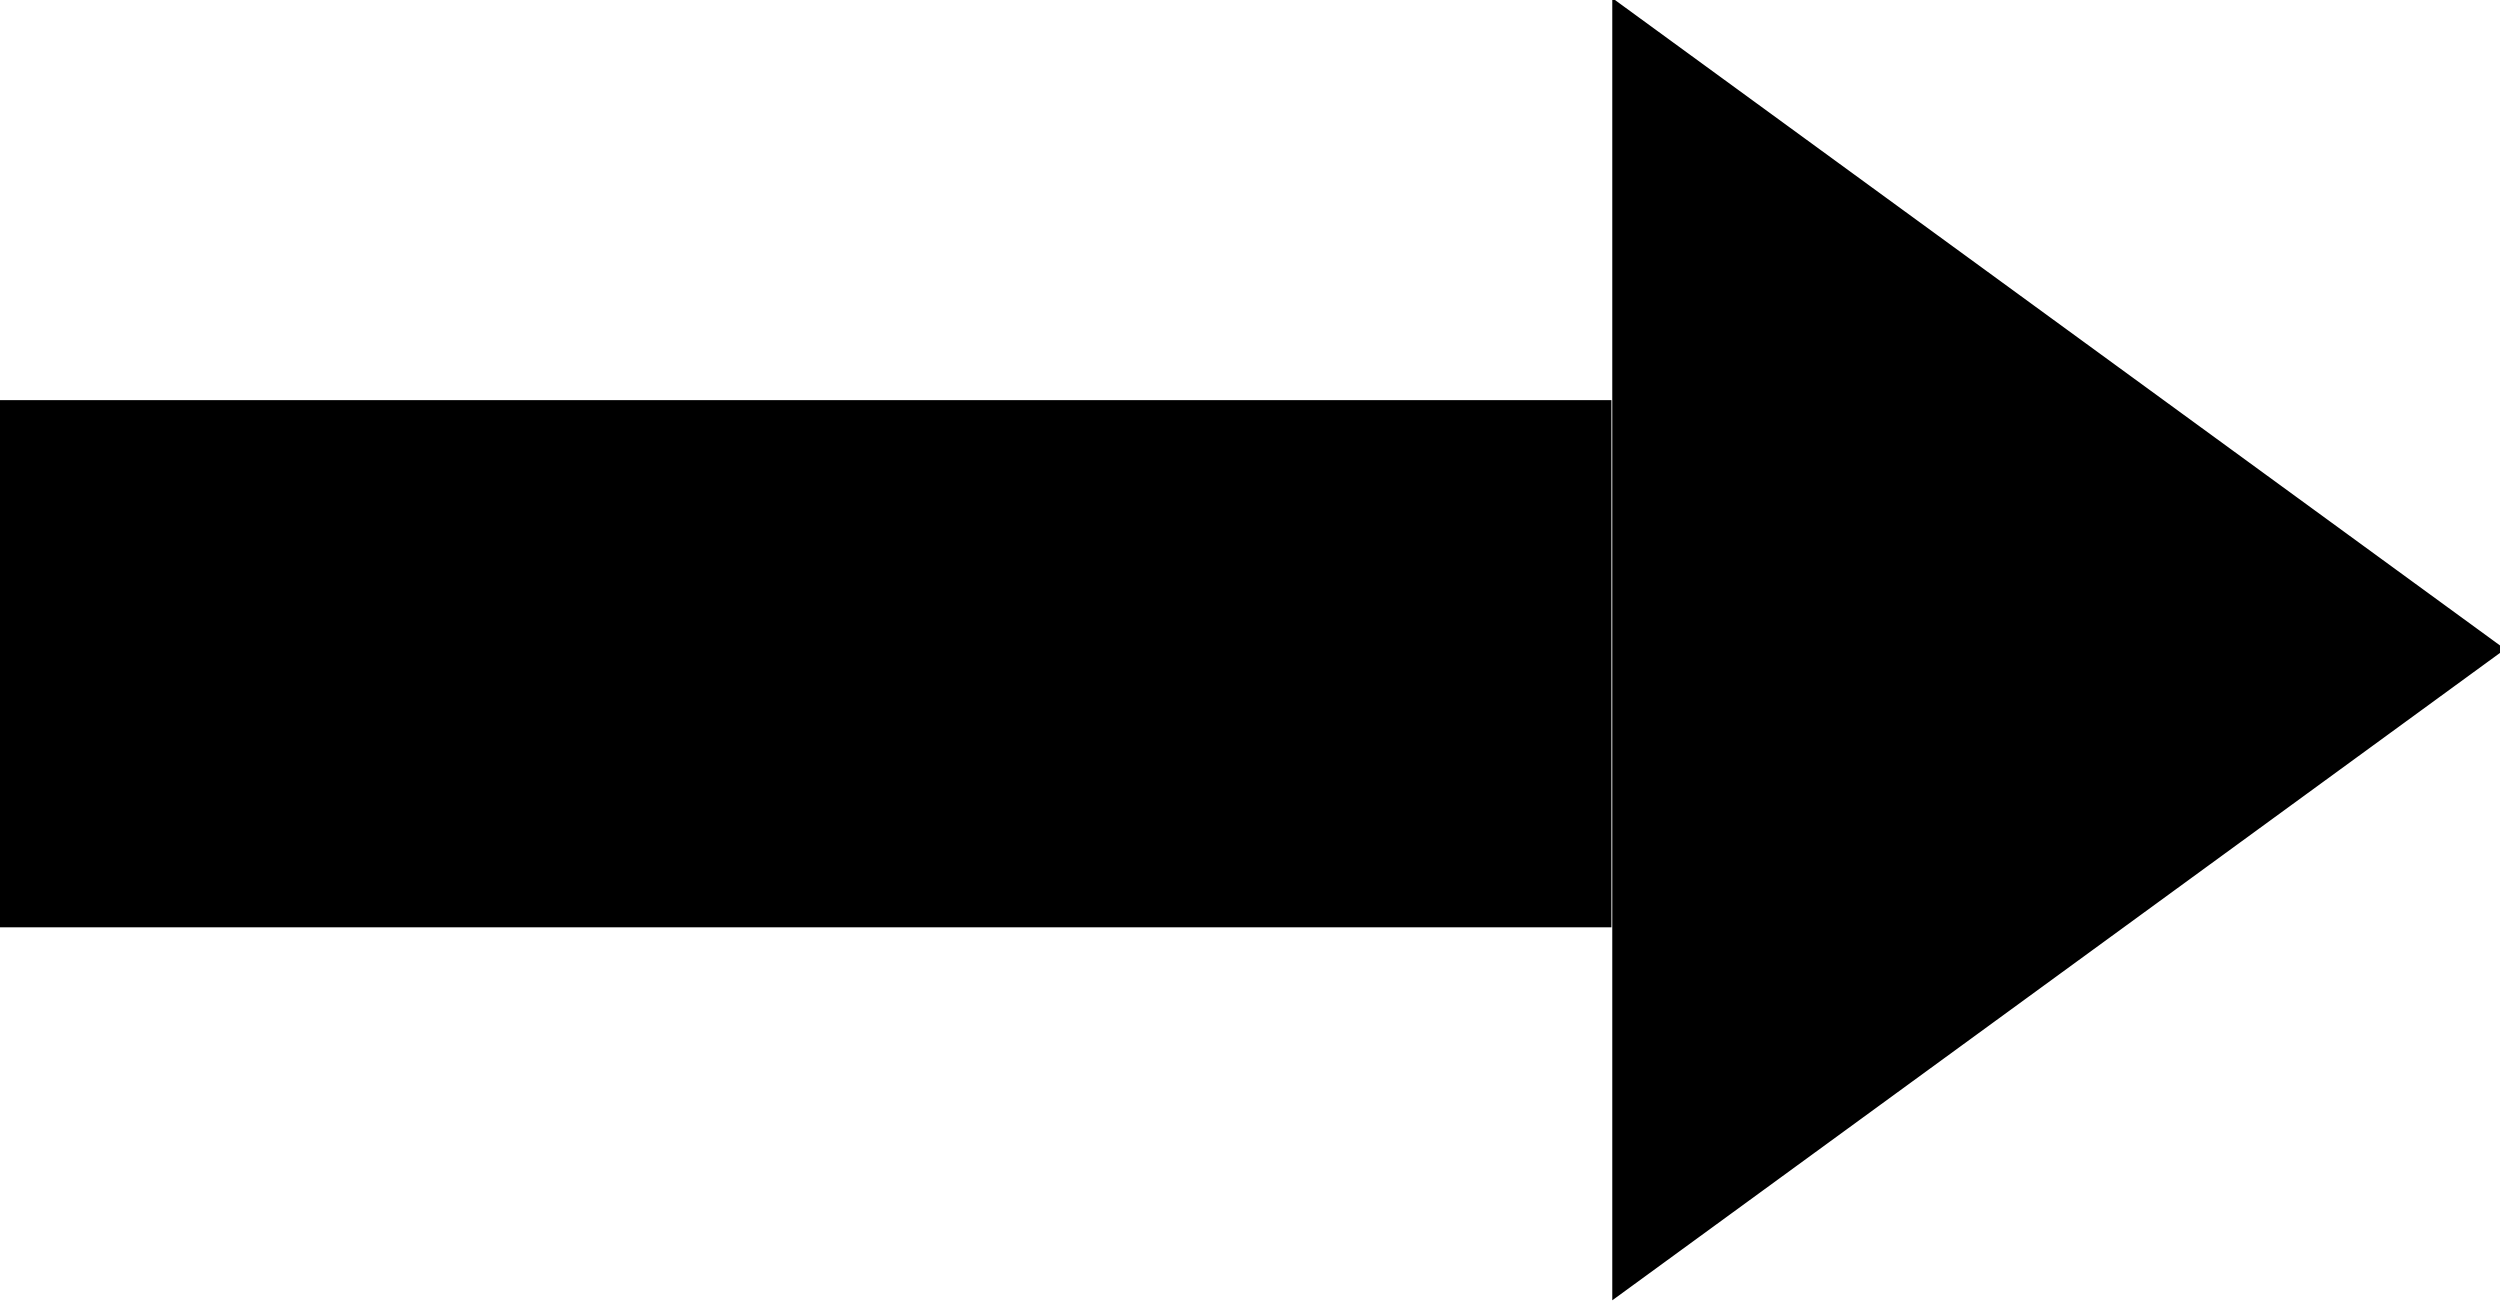 <svg xmlns="http://www.w3.org/2000/svg" width="23.714" height="12.448" viewBox="0 0 6.274 3.293">
 <g transform="translate(-95.137 -109.604)">
  <rect style="fill:#000;stroke:#000;stroke-width:0" width="4.044" height="1.323" x="95.137" y="110.608" ry="0"/>
  <path style="fill:#000;stroke:#000;stroke-width:0" d="m 232.833,100.542 -117.929,68.086 0,-136.172 z" transform="matrix(.019 0 0 .024 97 108.82)"/>
 </g>
</svg>
